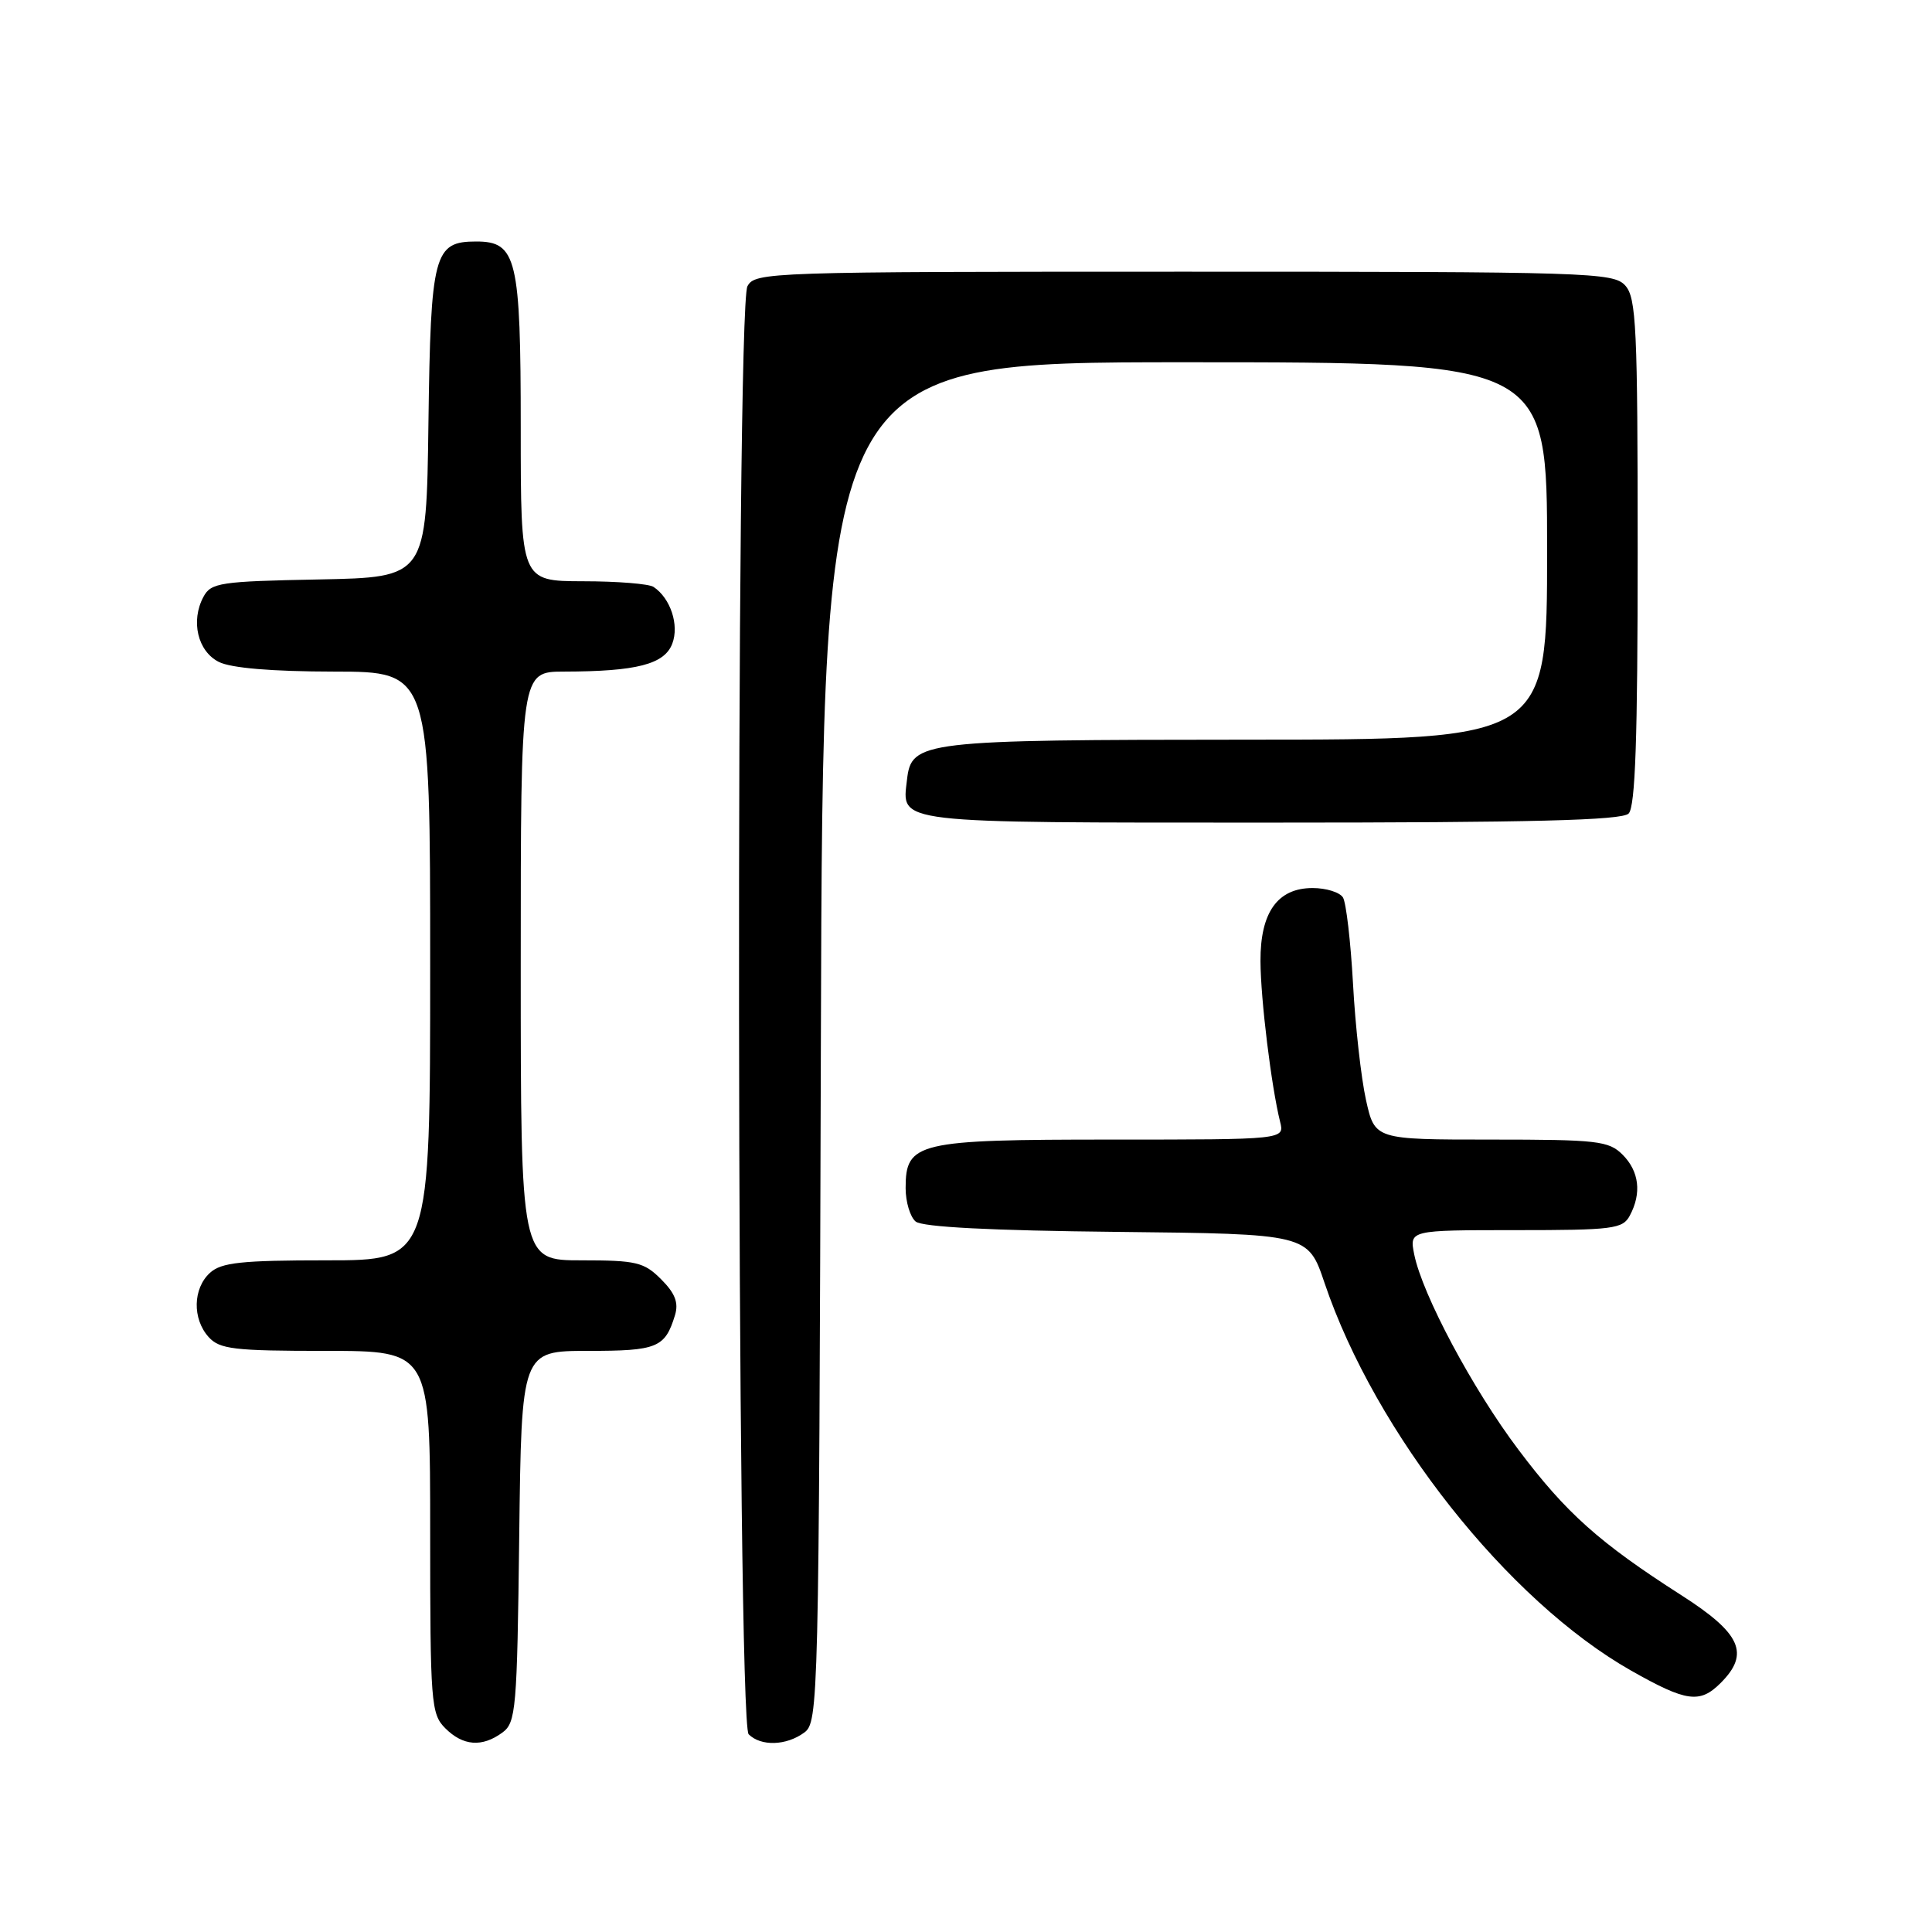 <?xml version="1.0" encoding="UTF-8" standalone="no"?>
<!DOCTYPE svg PUBLIC "-//W3C//DTD SVG 1.1//EN" "http://www.w3.org/Graphics/SVG/1.1/DTD/svg11.dtd" >
<svg xmlns="http://www.w3.org/2000/svg" xmlns:xlink="http://www.w3.org/1999/xlink" version="1.1" viewBox="0 0 256 256">
 <g >
 <path fill="currentColor"
d=" M 66.56 229.58 C 68.37 228.26 68.52 226.57 68.80 203.58 C 69.10 179.00 69.10 179.00 77.93 179.00 C 87.11 179.00 88.12 178.58 89.44 174.27 C 89.94 172.62 89.46 171.37 87.61 169.52 C 85.34 167.24 84.31 167.00 77.05 167.00 C 69.00 167.00 69.00 167.00 69.00 128.00 C 69.00 89.00 69.00 89.00 74.75 88.99 C 84.37 88.97 88.04 88.02 89.08 85.29 C 90.02 82.82 88.85 79.27 86.60 77.77 C 86.00 77.36 81.79 77.02 77.25 77.02 C 69.00 77.00 69.00 77.00 69.00 56.72 C 69.00 34.23 68.47 32.00 63.10 32.00 C 57.49 32.00 57.07 33.60 56.77 56.06 C 56.50 76.50 56.50 76.50 42.27 76.78 C 29.17 77.03 27.96 77.21 26.96 79.08 C 25.24 82.28 26.19 86.30 29.00 87.71 C 30.61 88.52 36.02 88.98 44.25 88.99 C 57.00 89.00 57.00 89.00 57.00 128.00 C 57.00 167.00 57.00 167.00 43.33 167.00 C 32.01 167.00 29.34 167.28 27.83 168.65 C 25.55 170.72 25.47 174.76 27.65 177.17 C 29.11 178.78 31.01 179.00 43.15 179.00 C 57.00 179.00 57.00 179.00 57.00 203.00 C 57.00 225.67 57.11 227.11 59.00 229.00 C 61.35 231.35 63.87 231.55 66.56 229.58 Z  M 106.56 229.58 C 108.45 228.20 108.51 225.94 108.77 138.08 C 109.03 48.00 109.03 48.00 157.02 48.00 C 205.00 48.00 205.00 48.00 205.00 73.00 C 205.00 98.00 205.00 98.00 165.25 98.01 C 122.02 98.03 120.77 98.18 120.18 103.33 C 119.50 109.17 118.07 109.00 168.42 109.00 C 203.00 109.00 214.90 108.70 215.80 107.80 C 216.69 106.91 217.00 97.83 217.00 73.13 C 217.00 43.39 216.82 39.45 215.35 37.83 C 213.78 36.10 210.65 36.00 156.88 36.00 C 101.74 36.00 100.04 36.06 99.04 37.93 C 97.45 40.90 97.61 228.21 99.20 229.80 C 100.82 231.42 104.19 231.32 106.56 229.58 Z  M 228.00 223.00 C 231.90 219.10 230.70 216.43 222.75 211.35 C 211.91 204.41 207.51 200.48 201.20 192.09 C 195.12 184.03 188.46 171.53 187.39 166.21 C 186.75 163.00 186.75 163.00 200.84 163.00 C 213.75 163.00 215.02 162.84 215.96 161.07 C 217.55 158.10 217.20 155.20 215.00 153.00 C 213.17 151.17 211.67 151.00 197.58 151.00 C 182.17 151.00 182.17 151.00 181.00 145.75 C 180.36 142.86 179.58 135.93 179.28 130.33 C 178.97 124.74 178.37 119.60 177.95 118.92 C 177.52 118.23 175.72 117.67 173.93 117.67 C 169.29 117.67 166.99 120.88 167.02 127.36 C 167.04 132.41 168.46 143.98 169.62 148.64 C 170.22 151.00 170.22 151.00 147.33 151.00 C 121.50 151.00 120.00 151.35 120.00 157.43 C 120.00 159.26 120.60 161.25 121.33 161.86 C 122.21 162.59 131.35 163.06 147.99 163.23 C 173.32 163.50 173.32 163.50 175.51 170.00 C 182.24 189.91 199.79 212.10 216.14 221.37 C 223.47 225.52 225.24 225.76 228.00 223.00 Z "/>
</g>
</svg>